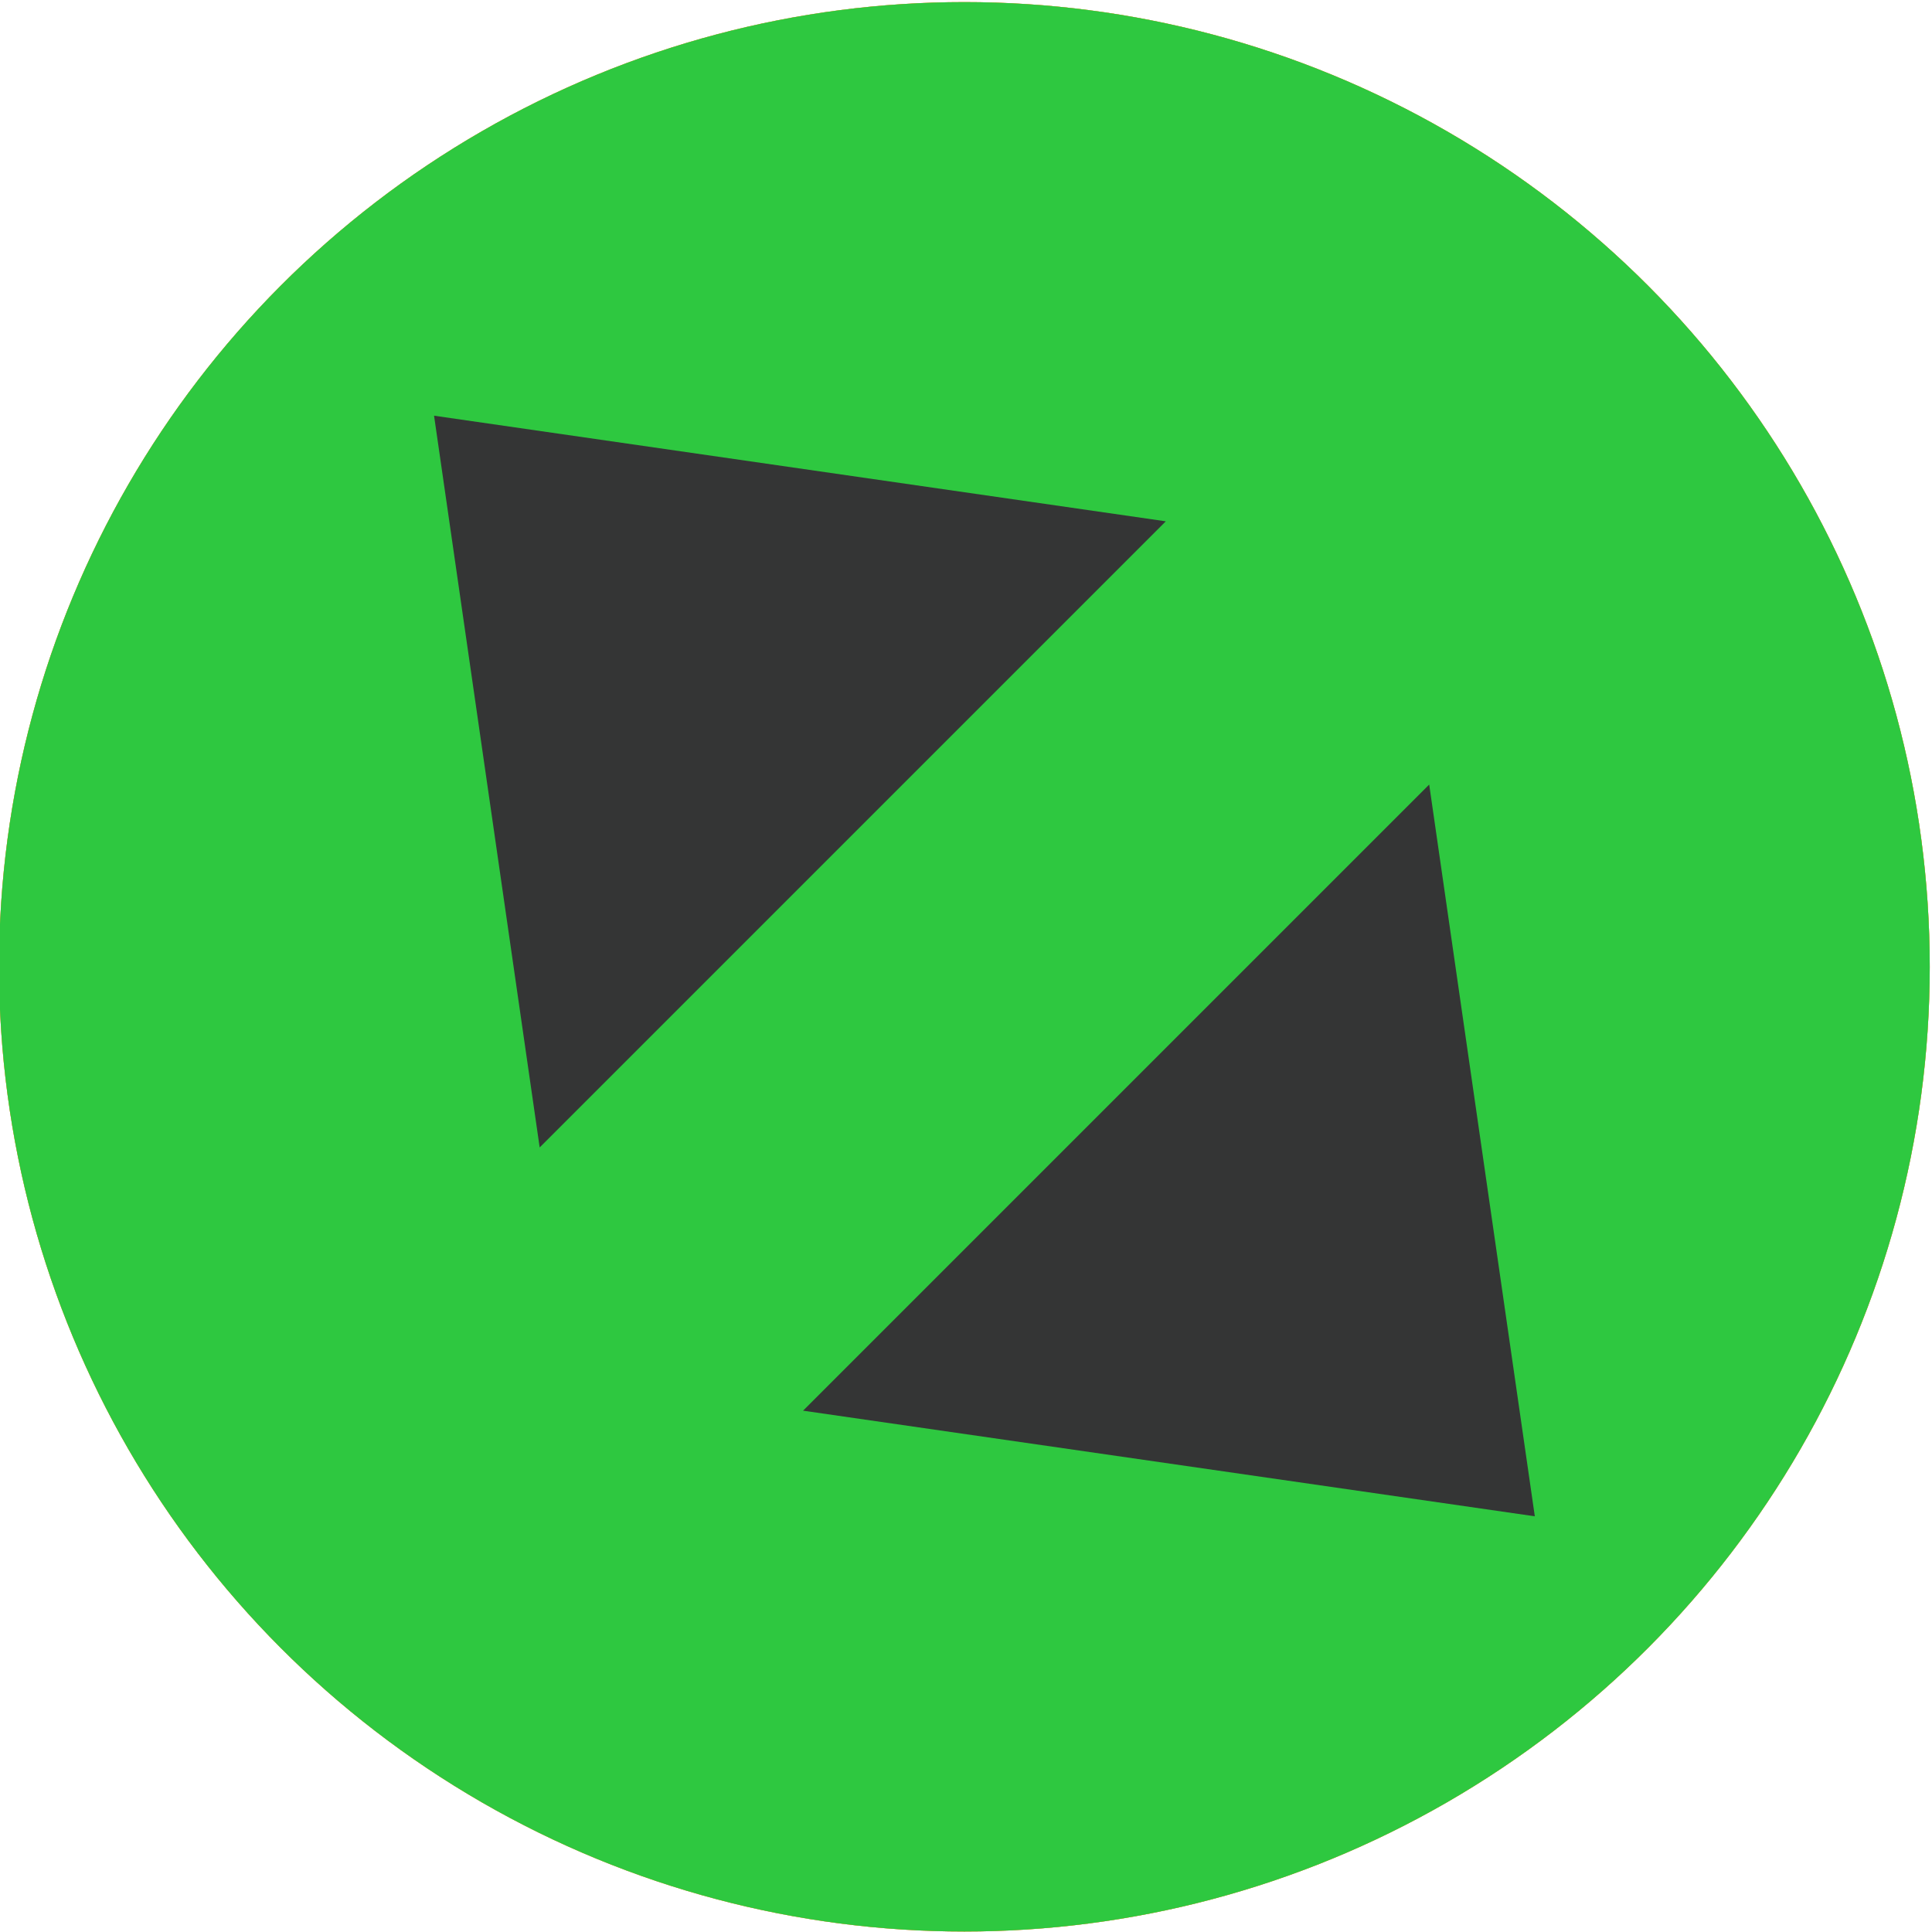 <?xml version="1.0" encoding="UTF-8" standalone="no"?>
<!DOCTYPE svg PUBLIC "-//W3C//DTD SVG 1.1//EN" "http://www.w3.org/Graphics/SVG/1.1/DTD/svg11.dtd">
<svg width="100%" height="100%" viewBox="0 0 12 12" version="1.1" xmlns="http://www.w3.org/2000/svg"
     xml:space="preserve"
     style="fill-rule:evenodd;clip-rule:evenodd;stroke-linejoin:round;stroke-miterlimit:2;">
    <ellipse cx="5.99" cy="6.005" rx="5.996" ry="5.992" style="fill:rgb(249,95,87);"/>
    <path id="close"
          d="M6.001,5.429l2.554,-2.555l0.571,0.571l-2.555,2.554l2.55,2.55l-0.572,0.572l-2.55,-2.55l-2.554,2.555l-0.571,-0.571l2.555,-2.554l-2.55,-2.55l0.572,-0.572l2.55,2.55Z"
          style="fill:rgb(52,53,53);"/>
    <ellipse cx="5.99" cy="6.005" rx="5.996" ry="5.992" style="fill:rgb(251,188,46);"/>
    <rect id="minimize" x="1.983" y="5.5" width="8.034" height="1" style="fill:rgb(52,53,53);"/>
    <ellipse cx="5.99" cy="6.005" rx="5.996" ry="5.992" style="fill:rgb(46,200,64);"/>
    <path id="zoom"
          d="M9.533,9.418l-0.656,-4.545l-3.889,3.889l4.545,0.656Zm-6.837,-6.836l4.545,0.656l-3.889,3.889l-0.656,-4.545Z"
          style="fill:rgb(52,53,53);"/>
</svg>
